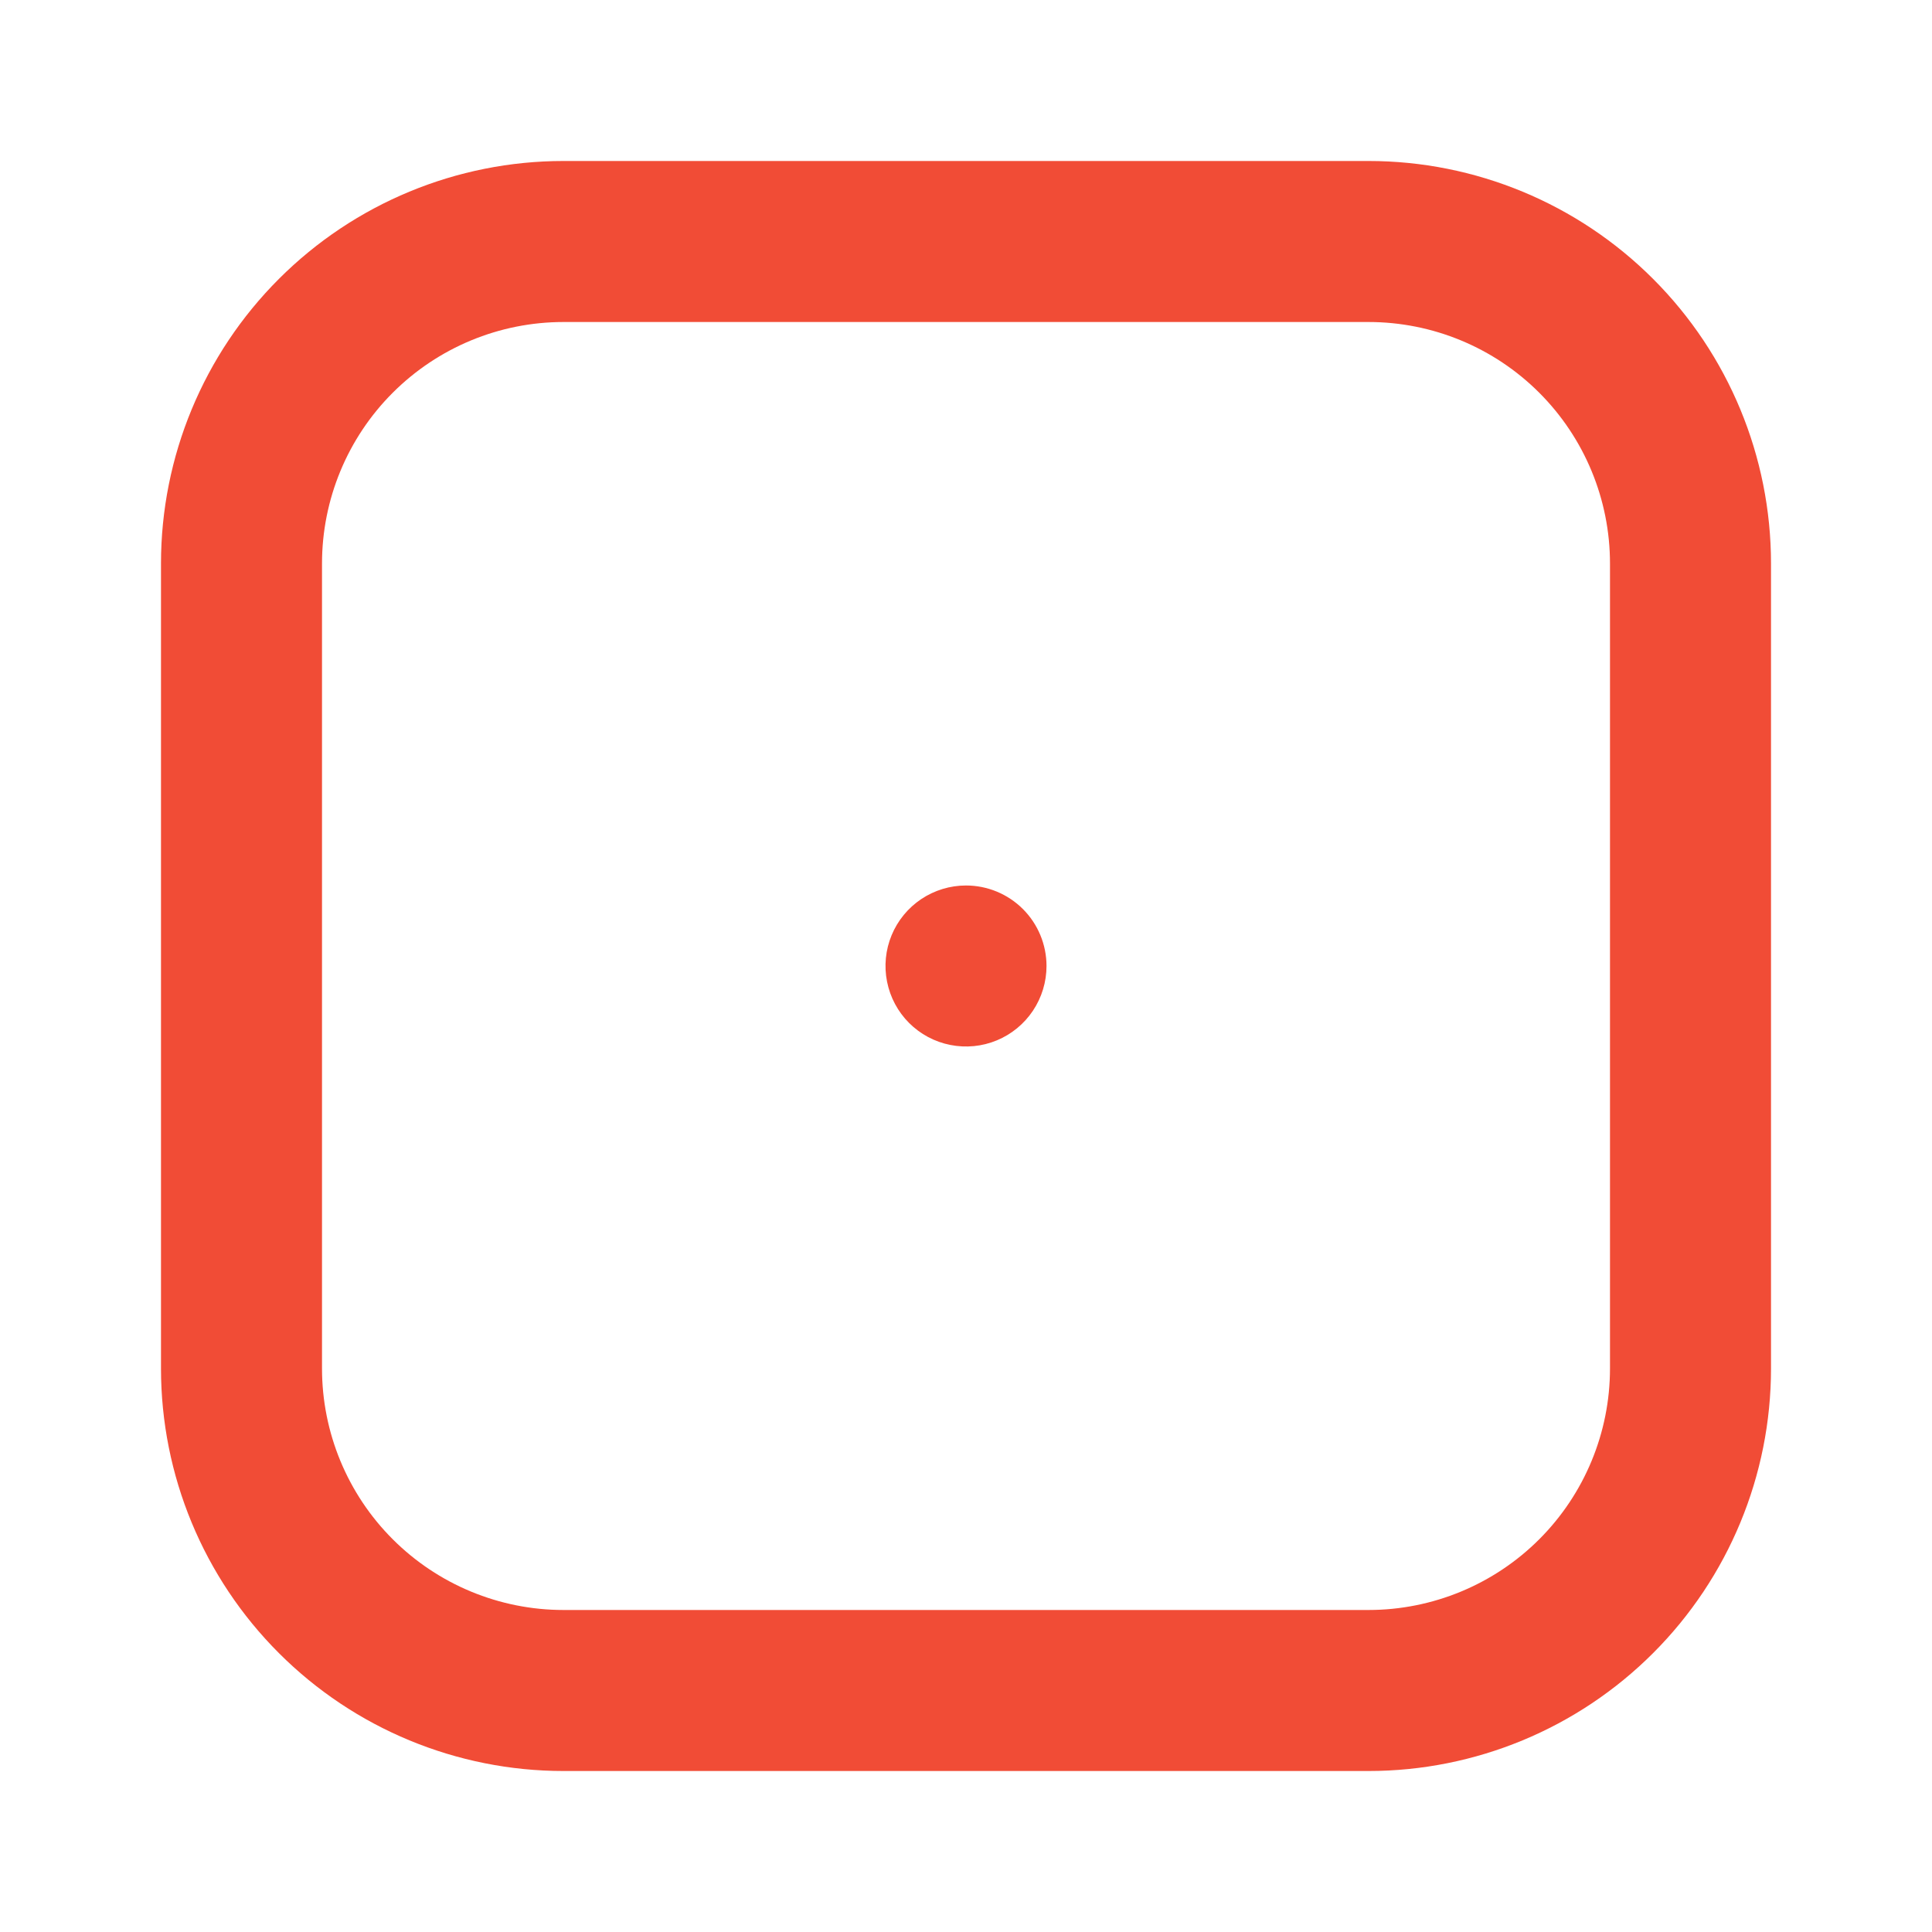 <svg
  width="54"
  height="54"
  viewBox="0 0 64 64"
  fill="none"
  xmlns="http://www.w3.org/2000/svg"
>
  <path
    d="M45.333 5.333H18.667C15.13 5.333 11.739 6.738 9.239 9.239C6.738 11.739 5.333 15.13 5.333 18.667V45.333C5.333 48.87 6.738 52.261 9.239 54.761C11.739 57.262 15.13 58.667 18.667 58.667H45.333C48.87 58.667 52.261 57.262 54.761 54.761C57.262 52.261 58.667 48.87 58.667 45.333V18.667C58.667 15.13 57.262 11.739 54.761 9.239C52.261 6.738 48.87 5.333 45.333 5.333V5.333ZM53.333 45.333C53.333 47.455 52.49 49.49 50.99 50.99C49.49 52.49 47.455 53.333 45.333 53.333H18.667C16.545 53.333 14.51 52.49 13.01 50.99C11.509 49.49 10.667 47.455 10.667 45.333V18.667C10.667 16.545 11.509 14.51 13.01 13.01C14.51 11.51 16.545 10.667 18.667 10.667H45.333C47.455 10.667 49.49 11.51 50.99 13.01C52.49 14.51 53.333 16.545 53.333 18.667V45.333ZM32 29.333C31.473 29.333 30.957 29.49 30.518 29.783C30.08 30.076 29.738 30.492 29.536 30.98C29.334 31.467 29.282 32.003 29.385 32.52C29.488 33.038 29.741 33.513 30.114 33.886C30.487 34.259 30.962 34.513 31.48 34.615C31.997 34.718 32.533 34.666 33.02 34.464C33.508 34.262 33.924 33.92 34.217 33.482C34.51 33.043 34.667 32.528 34.667 32C34.667 31.293 34.386 30.614 33.886 30.114C33.386 29.614 32.707 29.333 32 29.333Z"
    fill="#F14C36"
  />
</svg>
